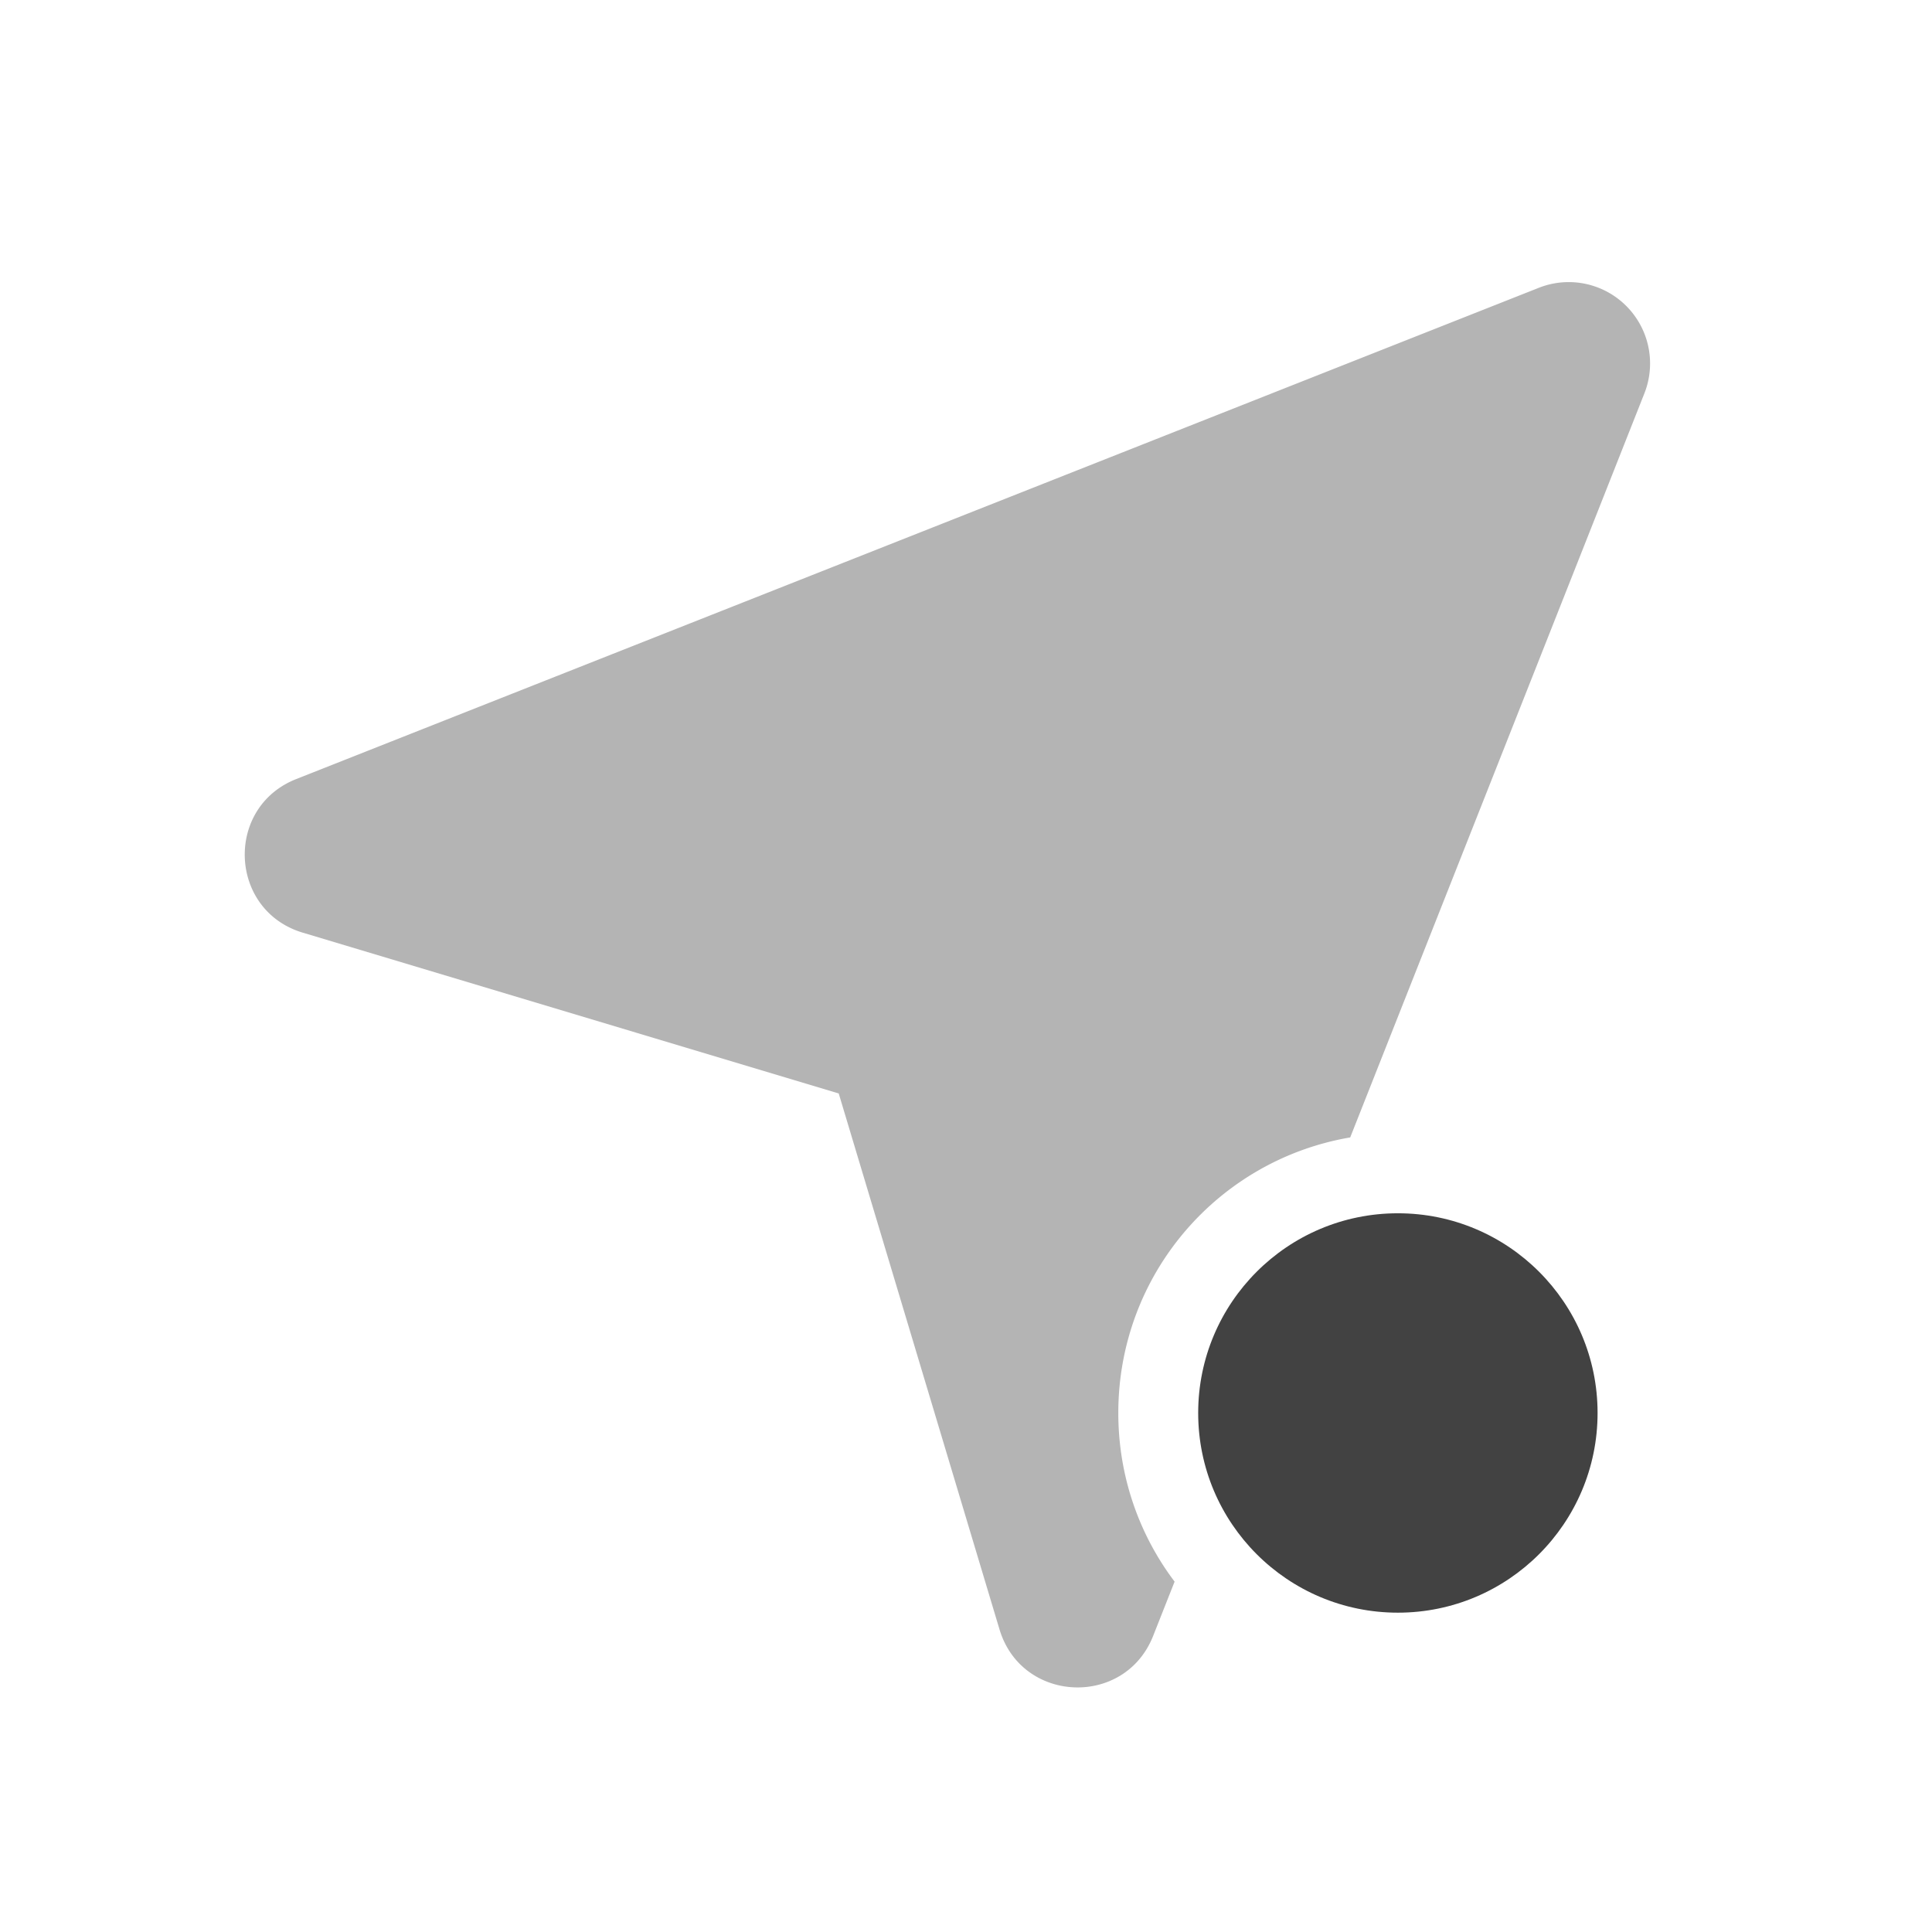 <svg xmlns="http://www.w3.org/2000/svg" width="512pt" height="512pt" viewBox="0 0 512 512"><g fill="#424242"><path d="M415.98 74.762c-2.75-.032-5.523.46-8.175 1.508L78.488 206.465c-19.011 7.523-17.851 34.816 1.73 40.695l142.052 42.617 42.617 142.051c5.883 19.582 33.172 20.742 40.699 1.73l5.695-14.41c-9.37-12.41-14.918-27.878-14.918-44.695 0-36.738 26.473-67.062 61.457-73.023l77.961-197.184a21.56 21.56 0 0 0-5.406-23.742 21.547 21.547 0 0 0-14.395-5.742zm0 0" fill-opacity=".392"/><path d="M370.453 321.531c29.227 0 52.922 23.692 52.922 52.922 0 29.227-23.695 52.922-52.922 52.922-29.23 0-52.922-23.695-52.922-52.922 0-29.23 23.692-52.922 52.922-52.922zm0 0"/></g></svg>